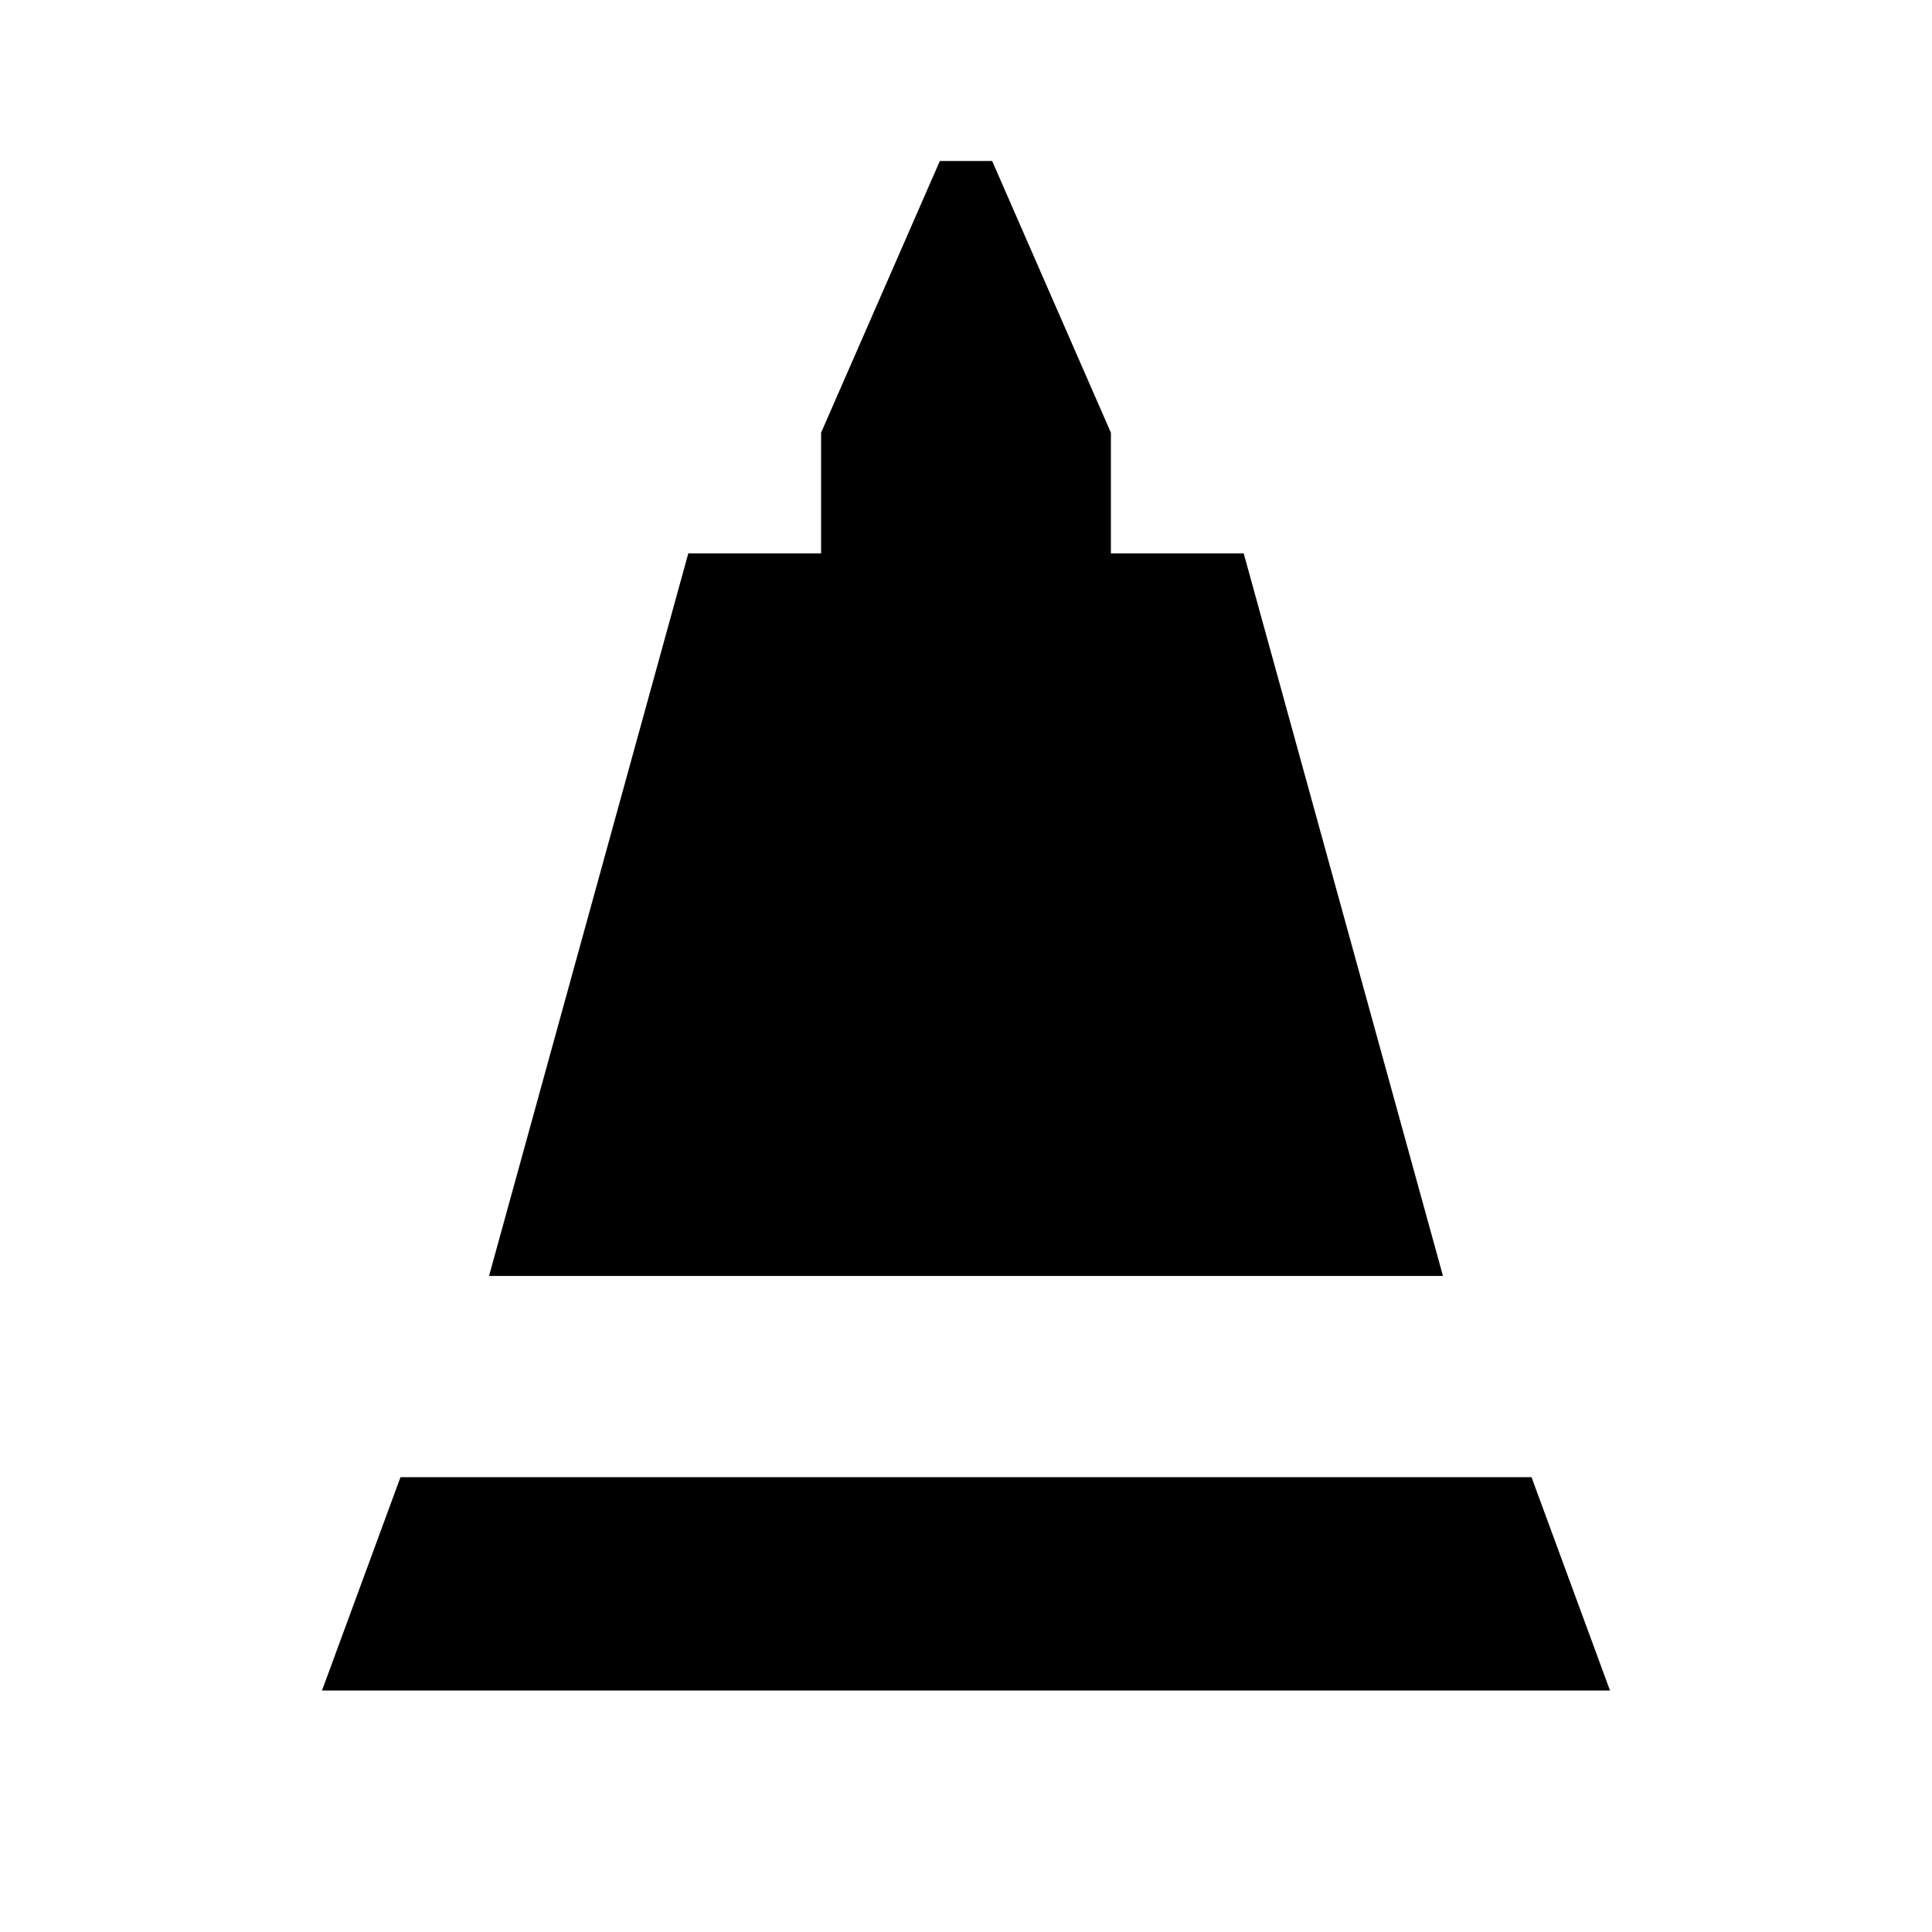 <svg xmlns="http://www.w3.org/2000/svg" width="48" height="48" viewBox="0 -960 960 960" fill="currentColor">
    <path d="m243-326 99-359h66v-60l59-135h26l59 135v60h66l99 359H243Zm-83 206 39-106h562l39 106H160Z" />
</svg>